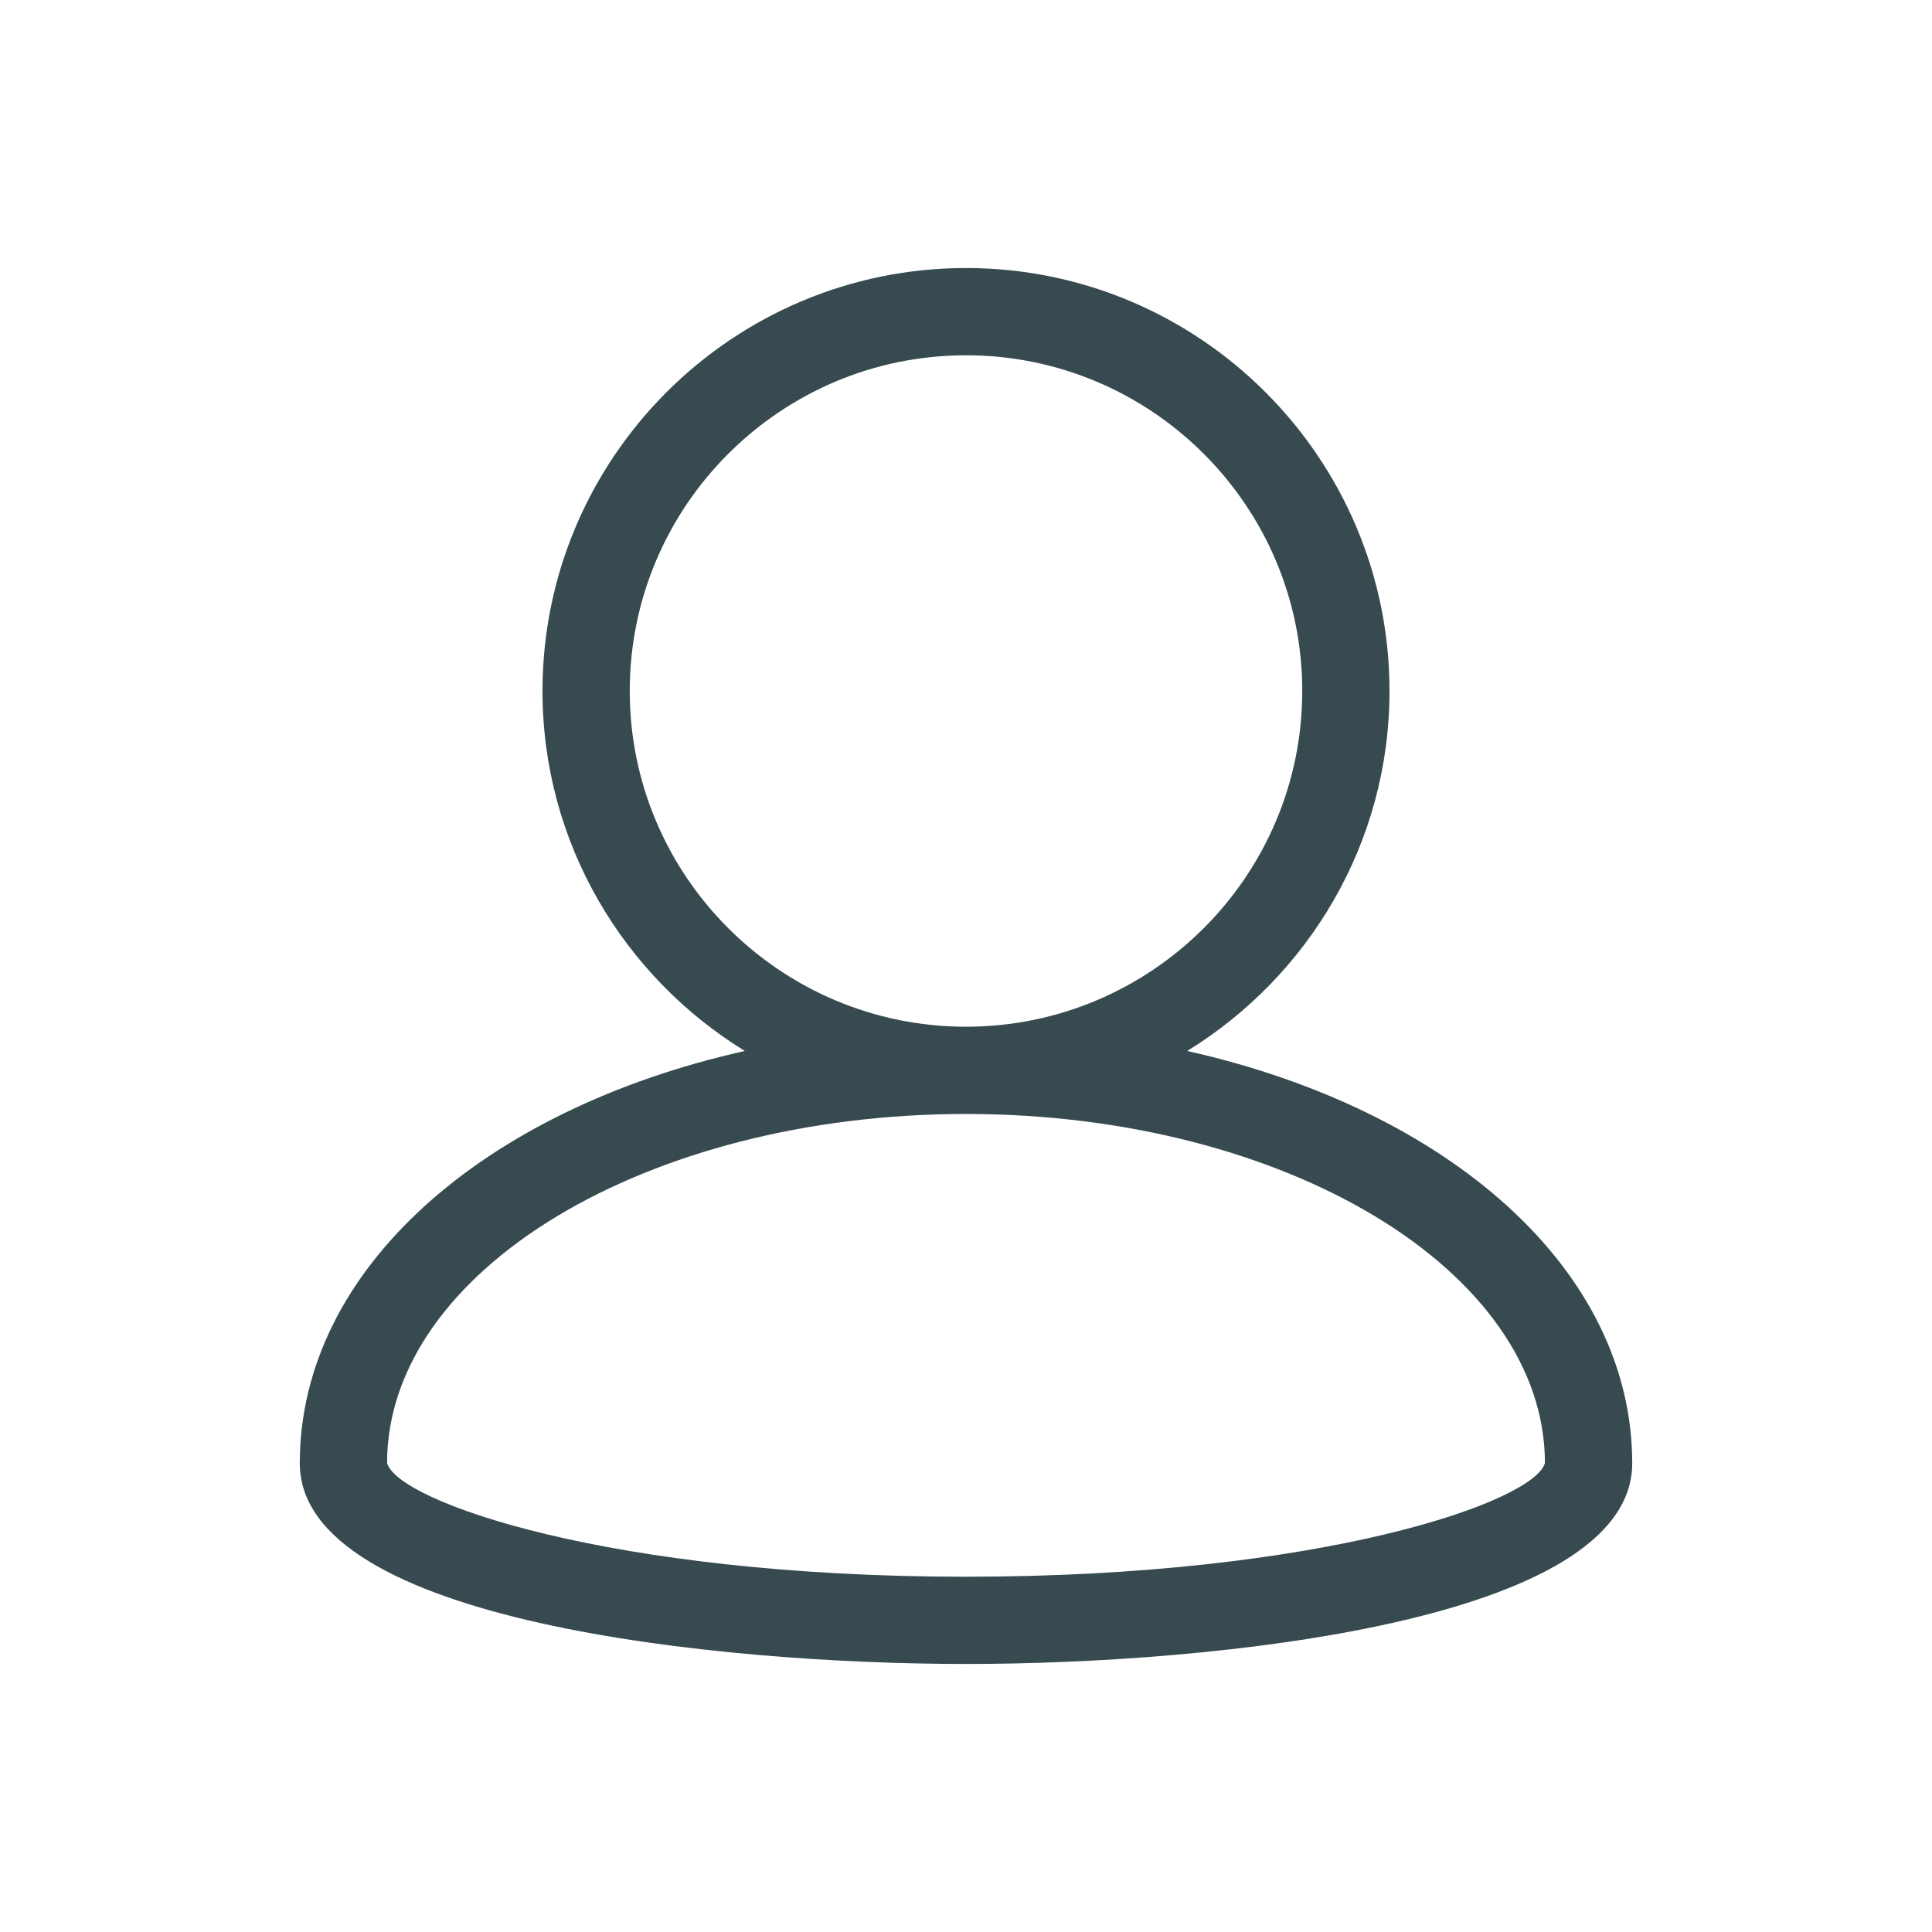 <?xml version="1.0" encoding="utf-8"?>
<!-- Generator: Adobe Illustrator 24.0.1, SVG Export Plug-In . SVG Version: 6.00 Build 0)  -->
<svg version="1.1" id="Laag_1" xmlns="http://www.w3.org/2000/svg" xmlns:xlink="http://www.w3.org/1999/xlink" x="0px" y="0px"
	 viewBox="0 0 283.465 283.465" style="enable-background:new 0 0 283.465 283.465;" xml:space="preserve">
<style type="text/css">
	.st0{fill:#364A50;}
</style>
<path class="st0" d="M174.189,154.2c17.769-10.935,29.68-30.49,29.68-52.82
	c0-34.219-27.877-62.054-62.137-62.054c-34.26,0-62.137,27.835-62.137,62.054
	c0,22.329,11.911,41.885,29.68,52.82c-38.367,8.595-65.29,32.076-65.29,60.487
	c0,23.251,61.441,29.452,97.748,29.452c36.306,0,97.748-6.2,97.748-29.452
	C239.48,186.276,212.557,162.795,174.189,154.2z M92.396,101.38
	c0-27.16,22.13-49.253,49.336-49.253c27.206,0,49.336,22.093,49.336,49.253
	c0,27.16-22.131,49.261-49.336,49.261C114.526,150.641,92.396,128.54,92.396,101.38z
	 M141.732,231.338c-52.18,0-83.422-11.008-84.943-16.694
	c0.04-28.24,38.127-51.201,84.943-51.201c46.811,0,84.896,22.958,84.943,51.193
	C225.187,220.317,193.947,231.338,141.732,231.338z"/>
</svg>
